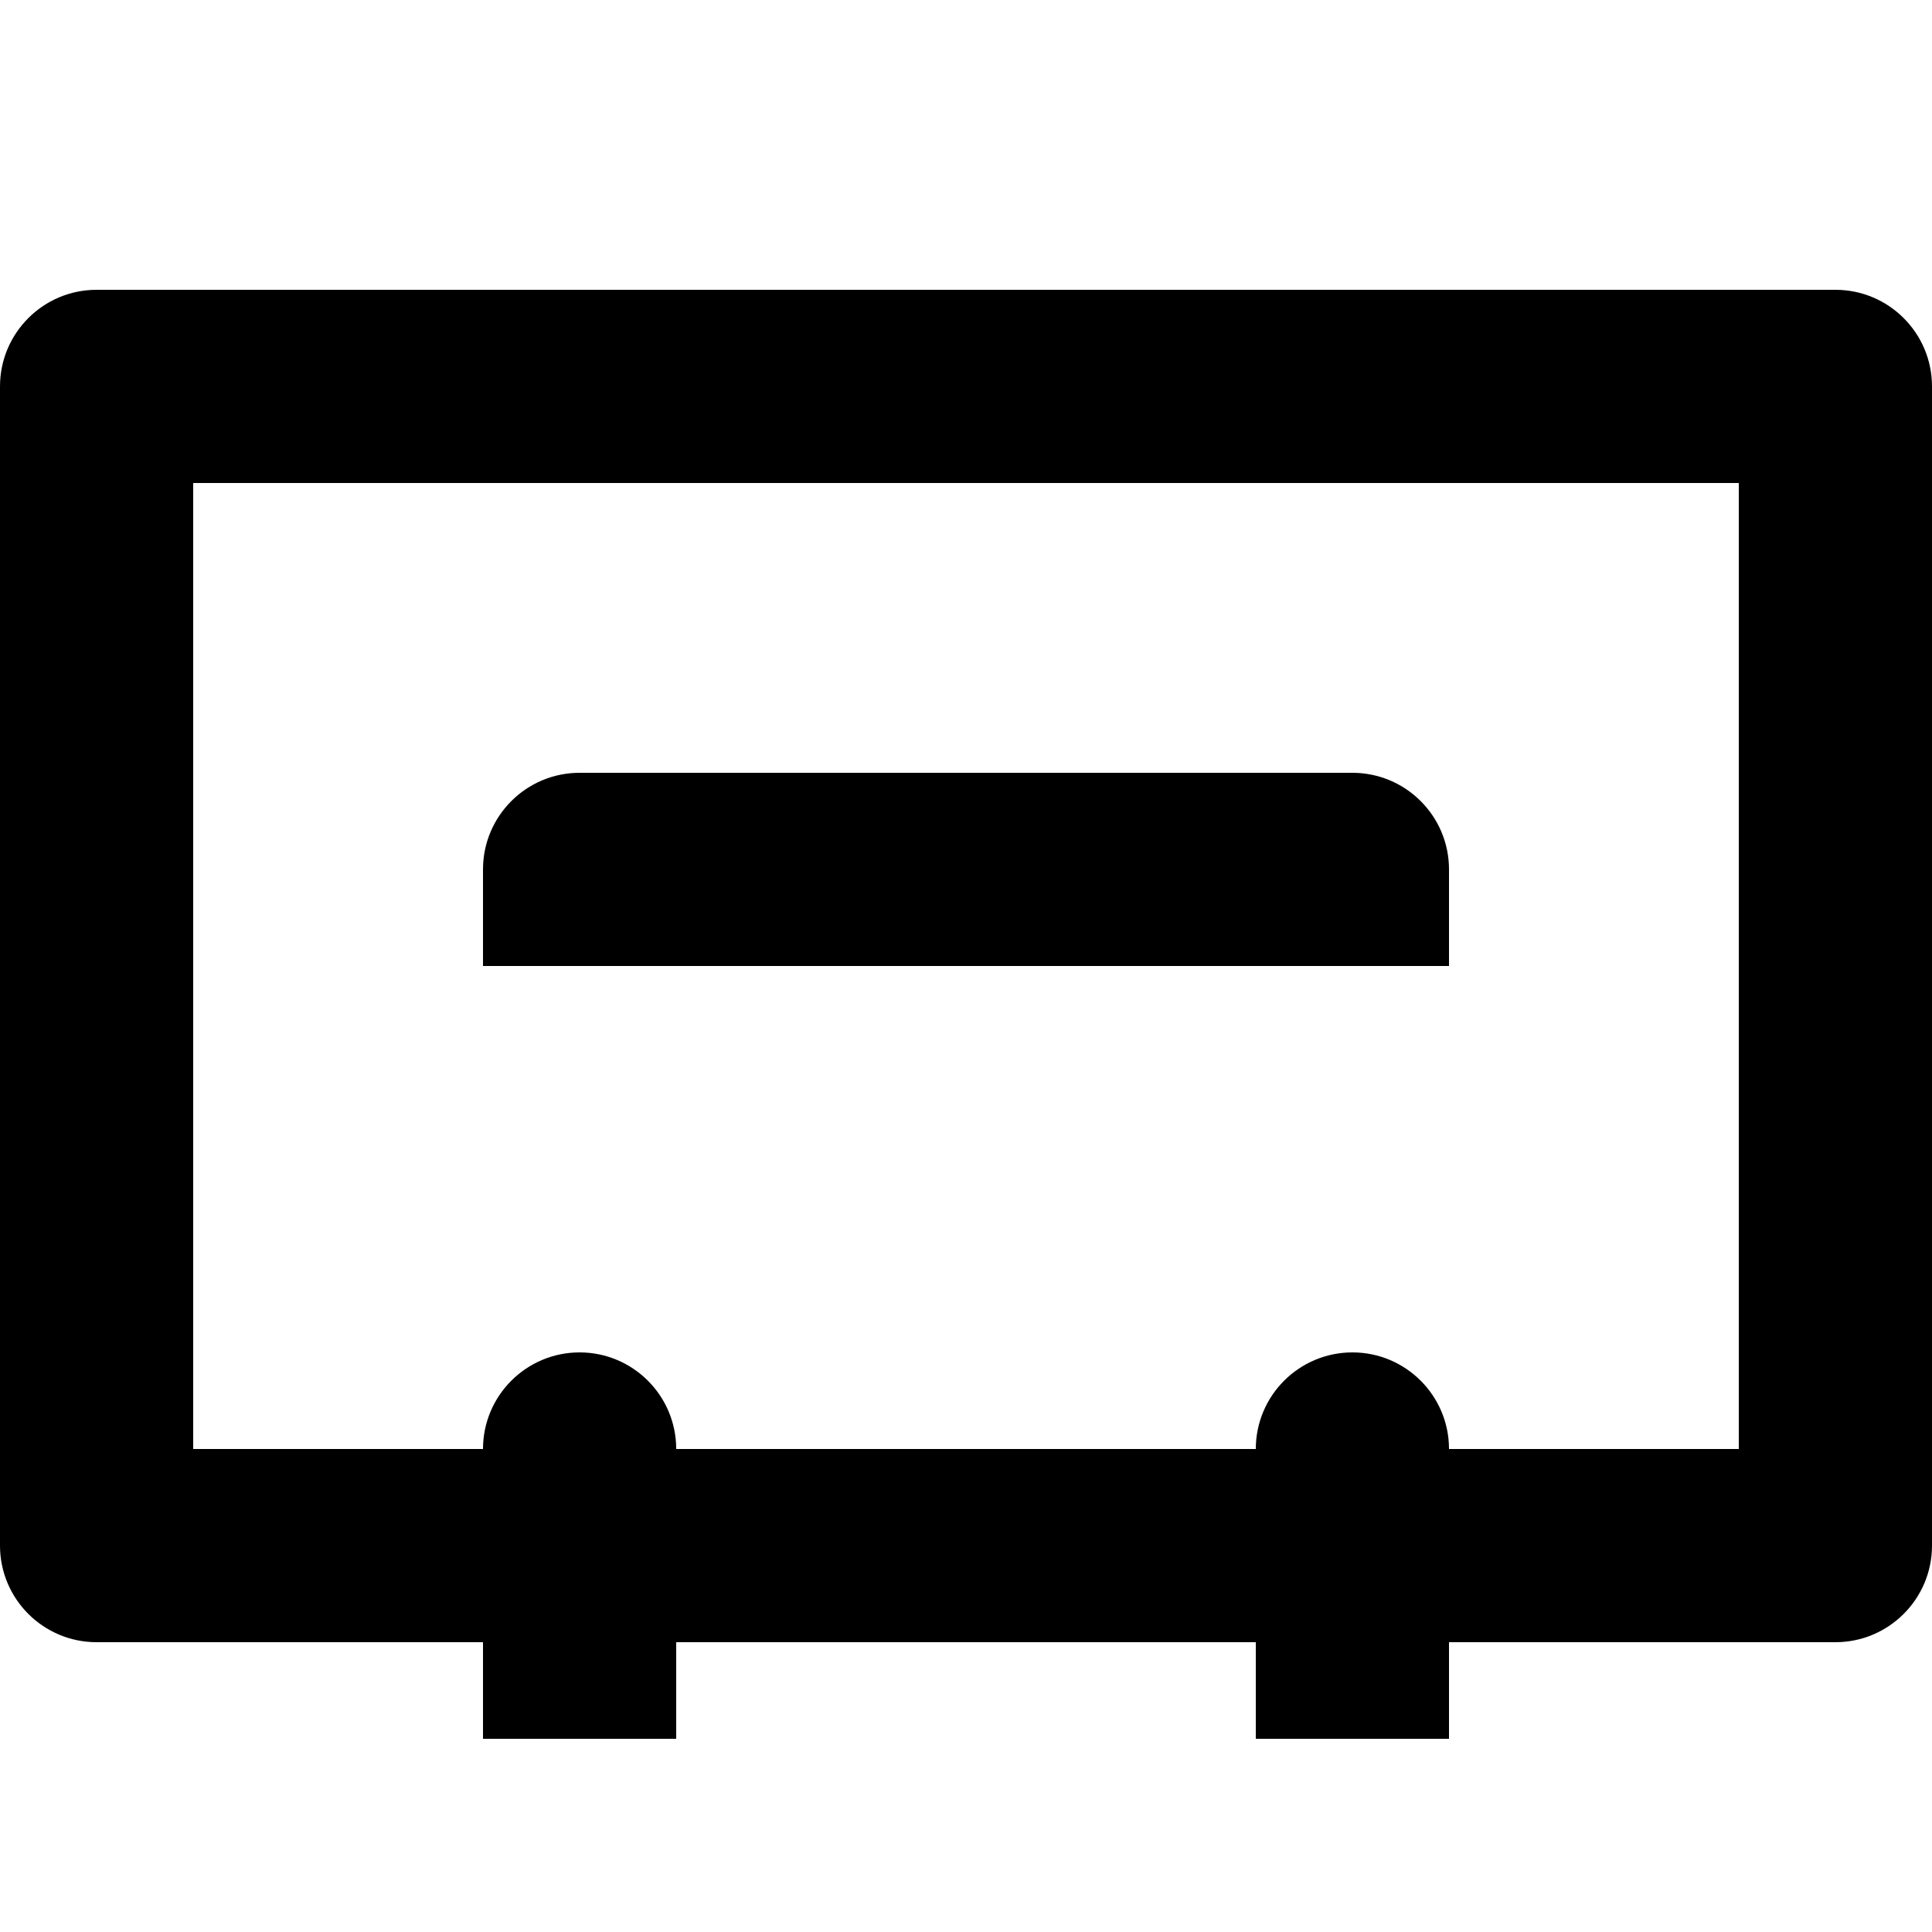 <?xml version="1.0" encoding="UTF-8"?>
<svg width="20px" height="20px" viewBox="0 0 20 20" version="1.1" xmlns="http://www.w3.org/2000/svg" xmlns:xlink="http://www.w3.org/1999/xlink">
    <title>A8645507-CE2B-42AD-AB66-B79B2C4DC79A@2x</title>
    <g id="Cover" stroke="none" stroke-width="1" fill="none" fill-rule="evenodd">
        <g id="Icons-and-illustrations" transform="translate(-696, -194)" fill="currentColor">
            <g id="Numar-telefon" transform="translate(696, 194)">
                <path d="M19,3 C19.552,3 20,3.448 20,4 L20,16 C20,16.552 19.552,17 19,17 L15,17 L15,18 L13,18 L13,17 L7,17 L7,18 L5,18 L5,17 L1,17 C0.448,17 0,16.552 0,16 L0,4 C0,3.448 0.448,3 1,3 L19,3 Z M18,5 L2,5 L2,15 L5,15 C5,14.448 5.448,14 6,14 C6.552,14 7,14.448 7,15 L13,15 C13,14.448 13.448,14 14,14 C14.552,14 15,14.448 15,15 L18,15 L18,5 Z M14,8 C14.552,8 15,8.448 15,9 L15,10 L5,10 L5,9 C5,8.448 5.448,8 6,8 L14,8 Z" id="🍎-Culoare"></path>
            </g>
        </g>
    </g>
</svg>